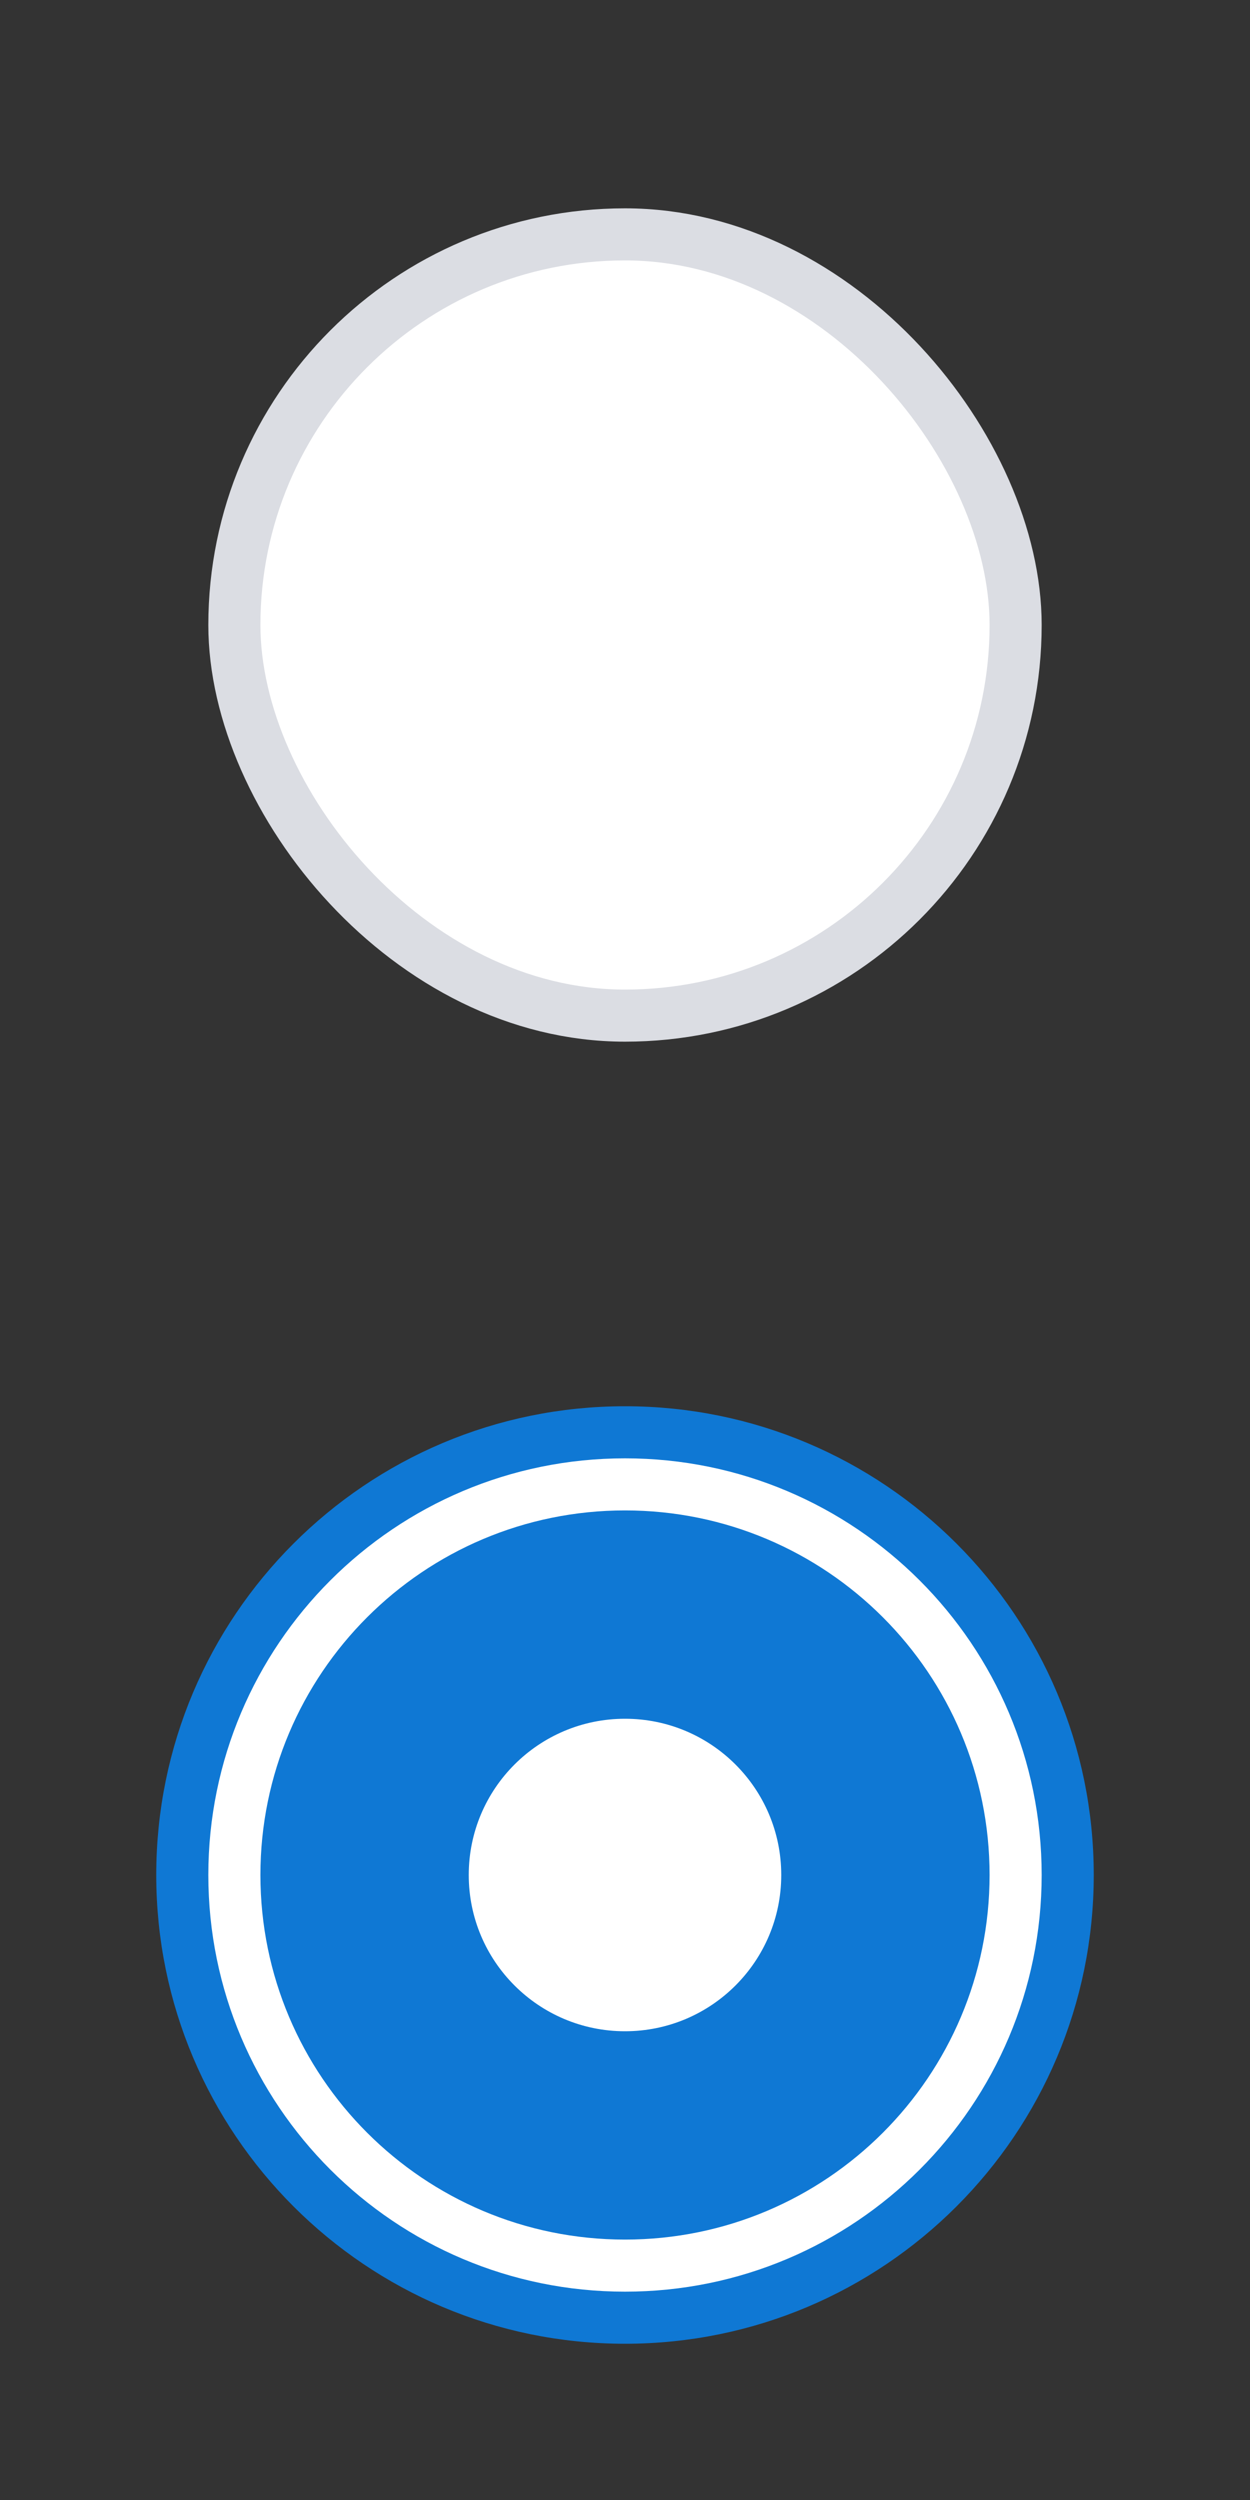 <svg width="24" height="48" viewBox="0 0 24 48" fill="none" xmlns="http://www.w3.org/2000/svg">
<rect x="0" y="0" width="24" height="48" fill="#333333" stroke="none"/>
<rect x="4.5" y="4.5" width="15" height="15" rx="7.5" fill="white" stroke="#DBDDE3"/>
<path d="M21 36C21 40.971 16.971 45 12 45C7.029 45 3 40.971 3 36C3 31.029 7.029 27 12 27C16.971 27 21 31.029 21 36Z" fill="#0F78D4"/>
<path d="M20 36C20 40.418 16.418 44 12 44C7.582 44 4 40.418 4 36C4 31.582 7.582 28 12 28C16.418 28 20 31.582 20 36Z" fill="white"/>
<path d="M19 36C19 39.866 15.866 43 12 43C8.134 43 5 39.866 5 36C5 32.134 8.134 29 12 29C15.866 29 19 32.134 19 36Z" fill="#0F78D4"/>
<path d="M15 36C15 37.657 13.657 39 12 39C10.343 39 9 37.657 9 36C9 34.343 10.343 33 12 33C13.657 33 15 34.343 15 36Z" fill="white"/>
</svg>
